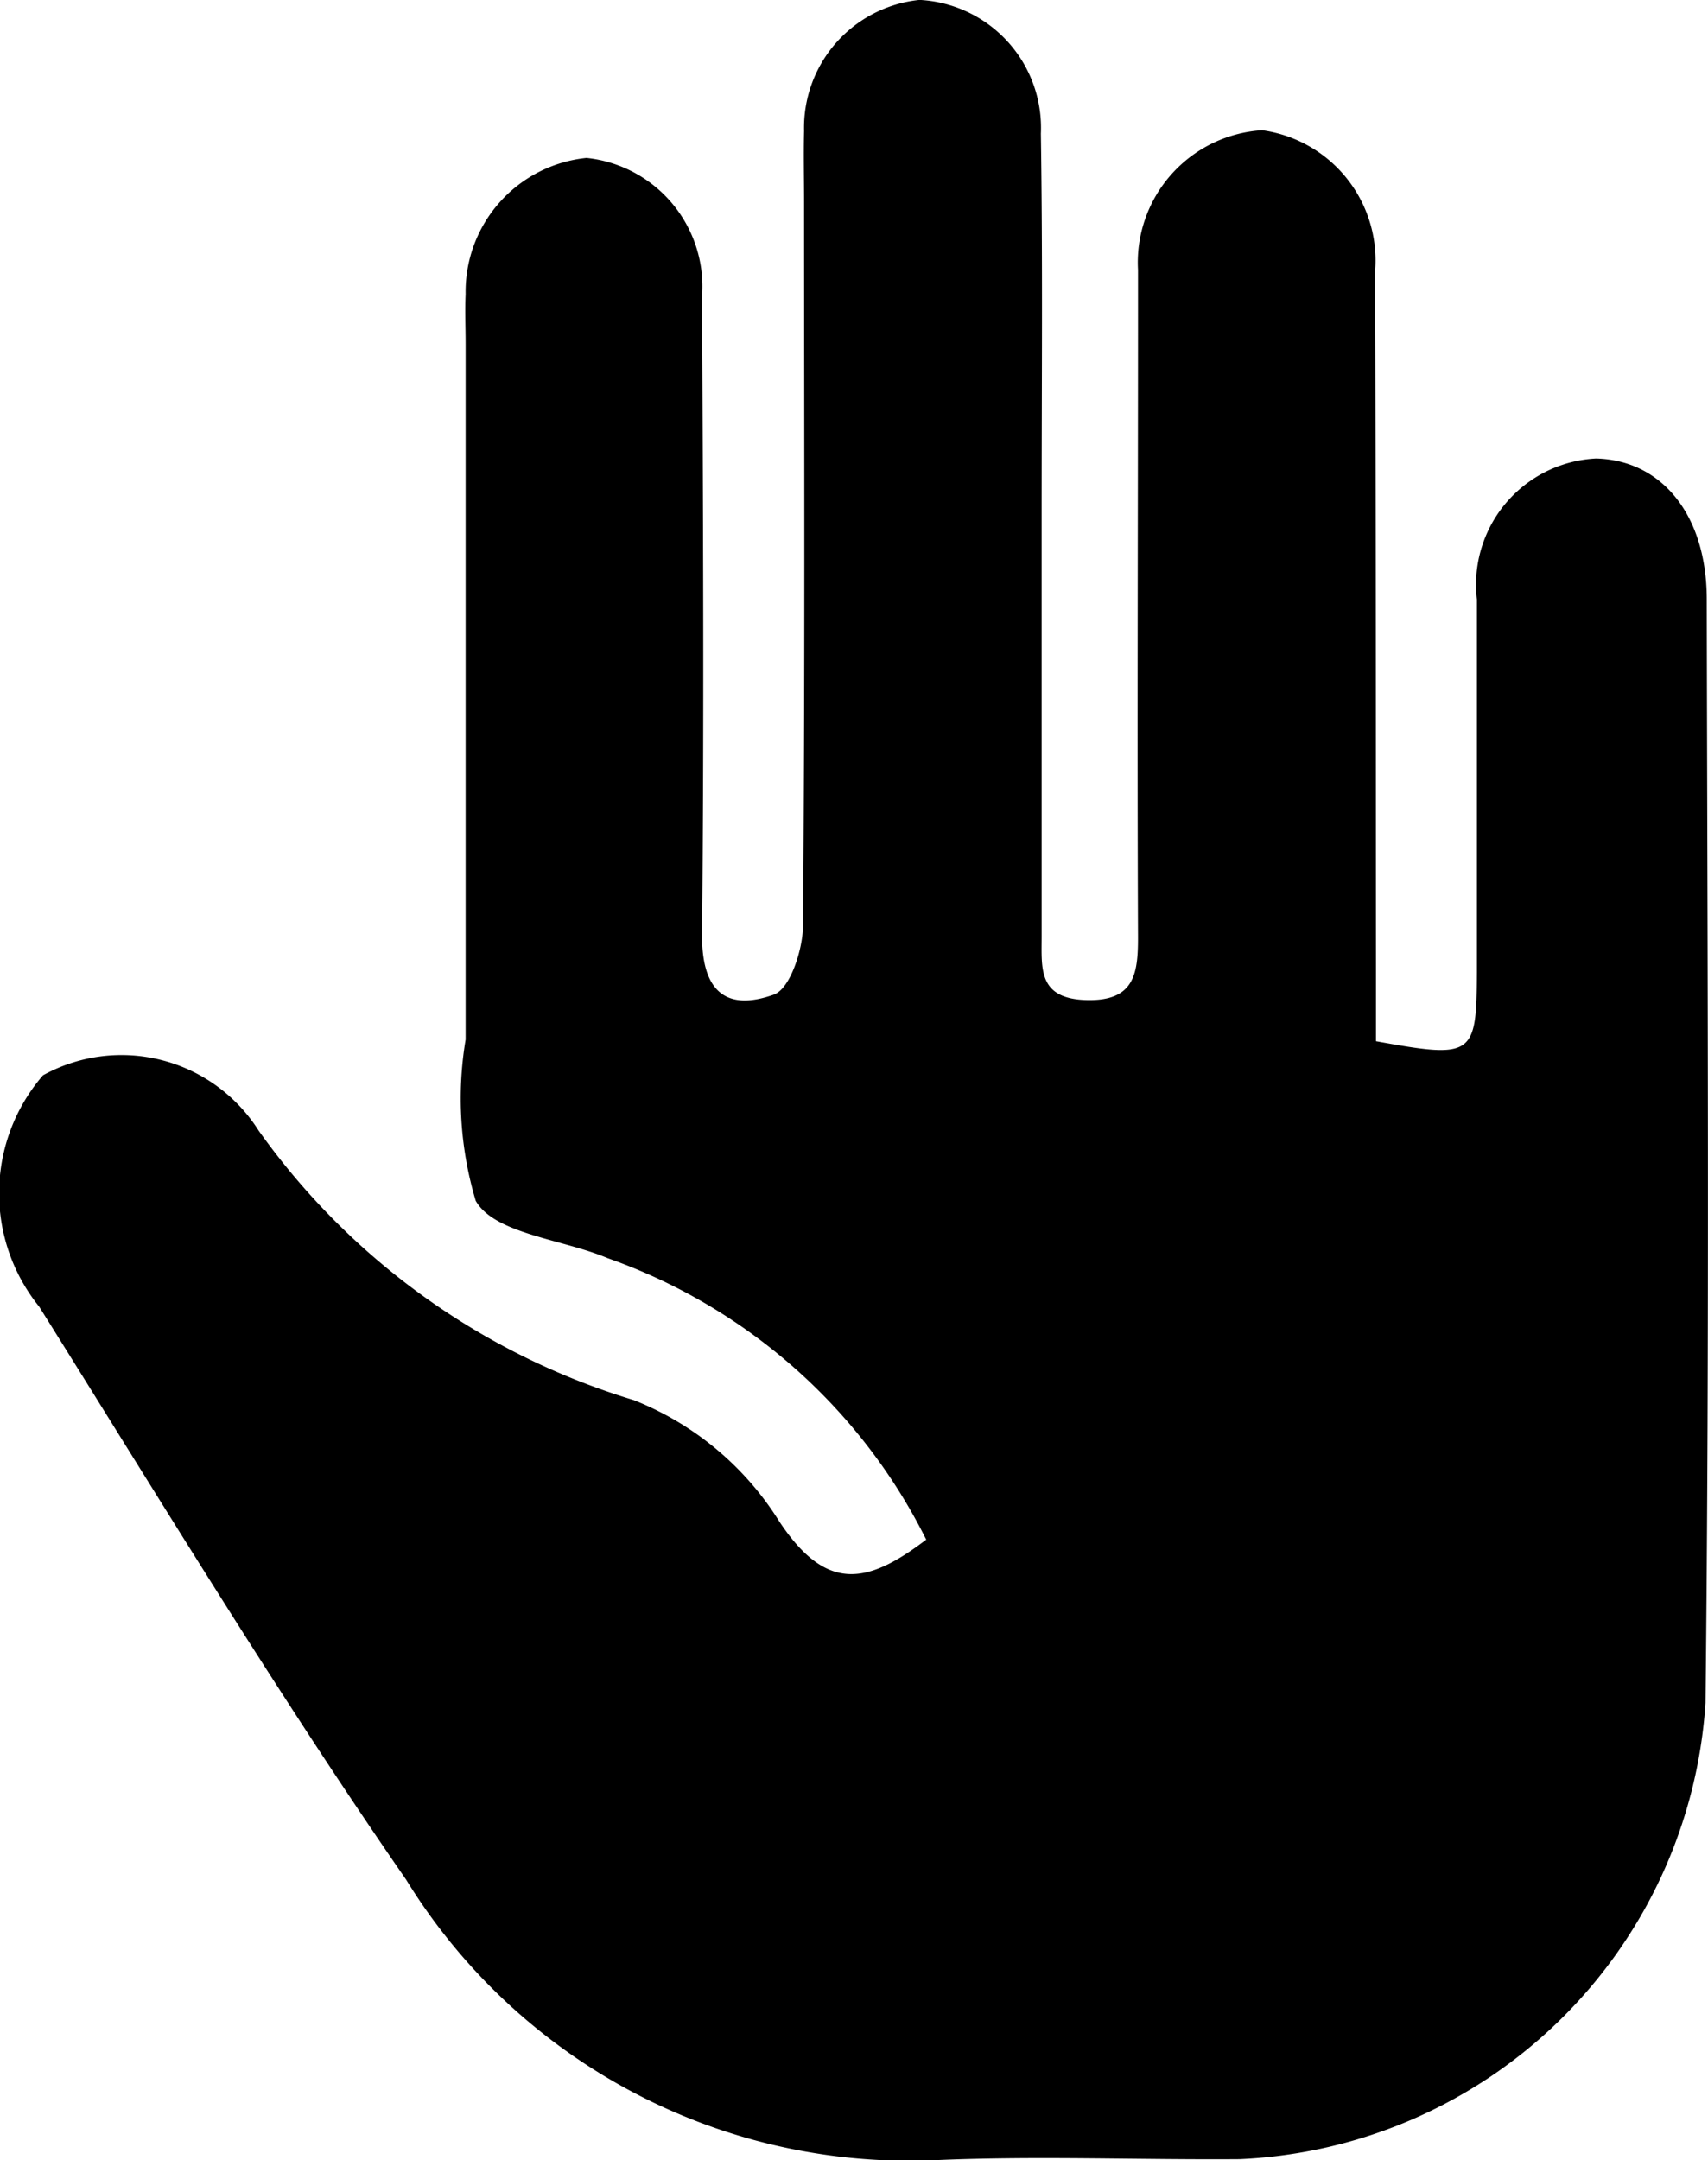 <svg xmlns="http://www.w3.org/2000/svg" width="17.886" height="22.611" viewBox="0 0 17.886 22.611">
  <path id="data-sharing-stopped" d="M9.7,16.117A5.931,5.931,0,0,0,6.364,13.17c-.474-.2-1.182-.253-1.382-.6a3.729,3.729,0,0,1-.106-1.688c0-2.426,0-4.852,0-7.278,0-.175-.008-.35,0-.525A1.408,1.408,0,0,1,6.142,1.654,1.354,1.354,0,0,1,7.352,3.1c.01,2.226.022,4.452,0,6.677-.007.6.251.813.752.634.17-.061.3-.464.305-.712.021-2.526.012-5.052.011-7.578,0-.25-.006-.5,0-.75A1.345,1.345,0,0,1,9.629,0,1.341,1.341,0,0,1,10.9,1.4c.02,1.325.008,2.651.008,3.976q0,2.213,0,4.427c0,.333-.04.65.465.665s.546-.271.544-.666c-.009-2.176,0-4.352,0-6.527,0-.15,0-.3,0-.45a1.388,1.388,0,0,1,1.3-1.461A1.377,1.377,0,0,1,14.4,2.841c.009,2.451.007,4.9.009,7.352,0,.242,0,.484,0,.706,1.019.185,1.054.16,1.057-.724,0-1.3,0-2.6,0-3.9A1.322,1.322,0,0,1,16.714,4.8c.685.017,1.157.586,1.159,1.47.007,3.851.03,7.7-.013,11.554A5.114,5.114,0,0,1,12.981,22.6c-1.05.008-2.1-.035-3.151.009a6.185,6.185,0,0,1-5.577-2.934C2.9,17.721,1.67,15.688.41,13.677a1.888,1.888,0,0,1,.04-2.421,1.7,1.7,0,0,1,2.258.578,7.478,7.478,0,0,0,3.93,2.822,3.169,3.169,0,0,1,1.523,1.27c.491.741.918.661,1.535.192" transform="translate(0 -0.001)"/>
</svg>
